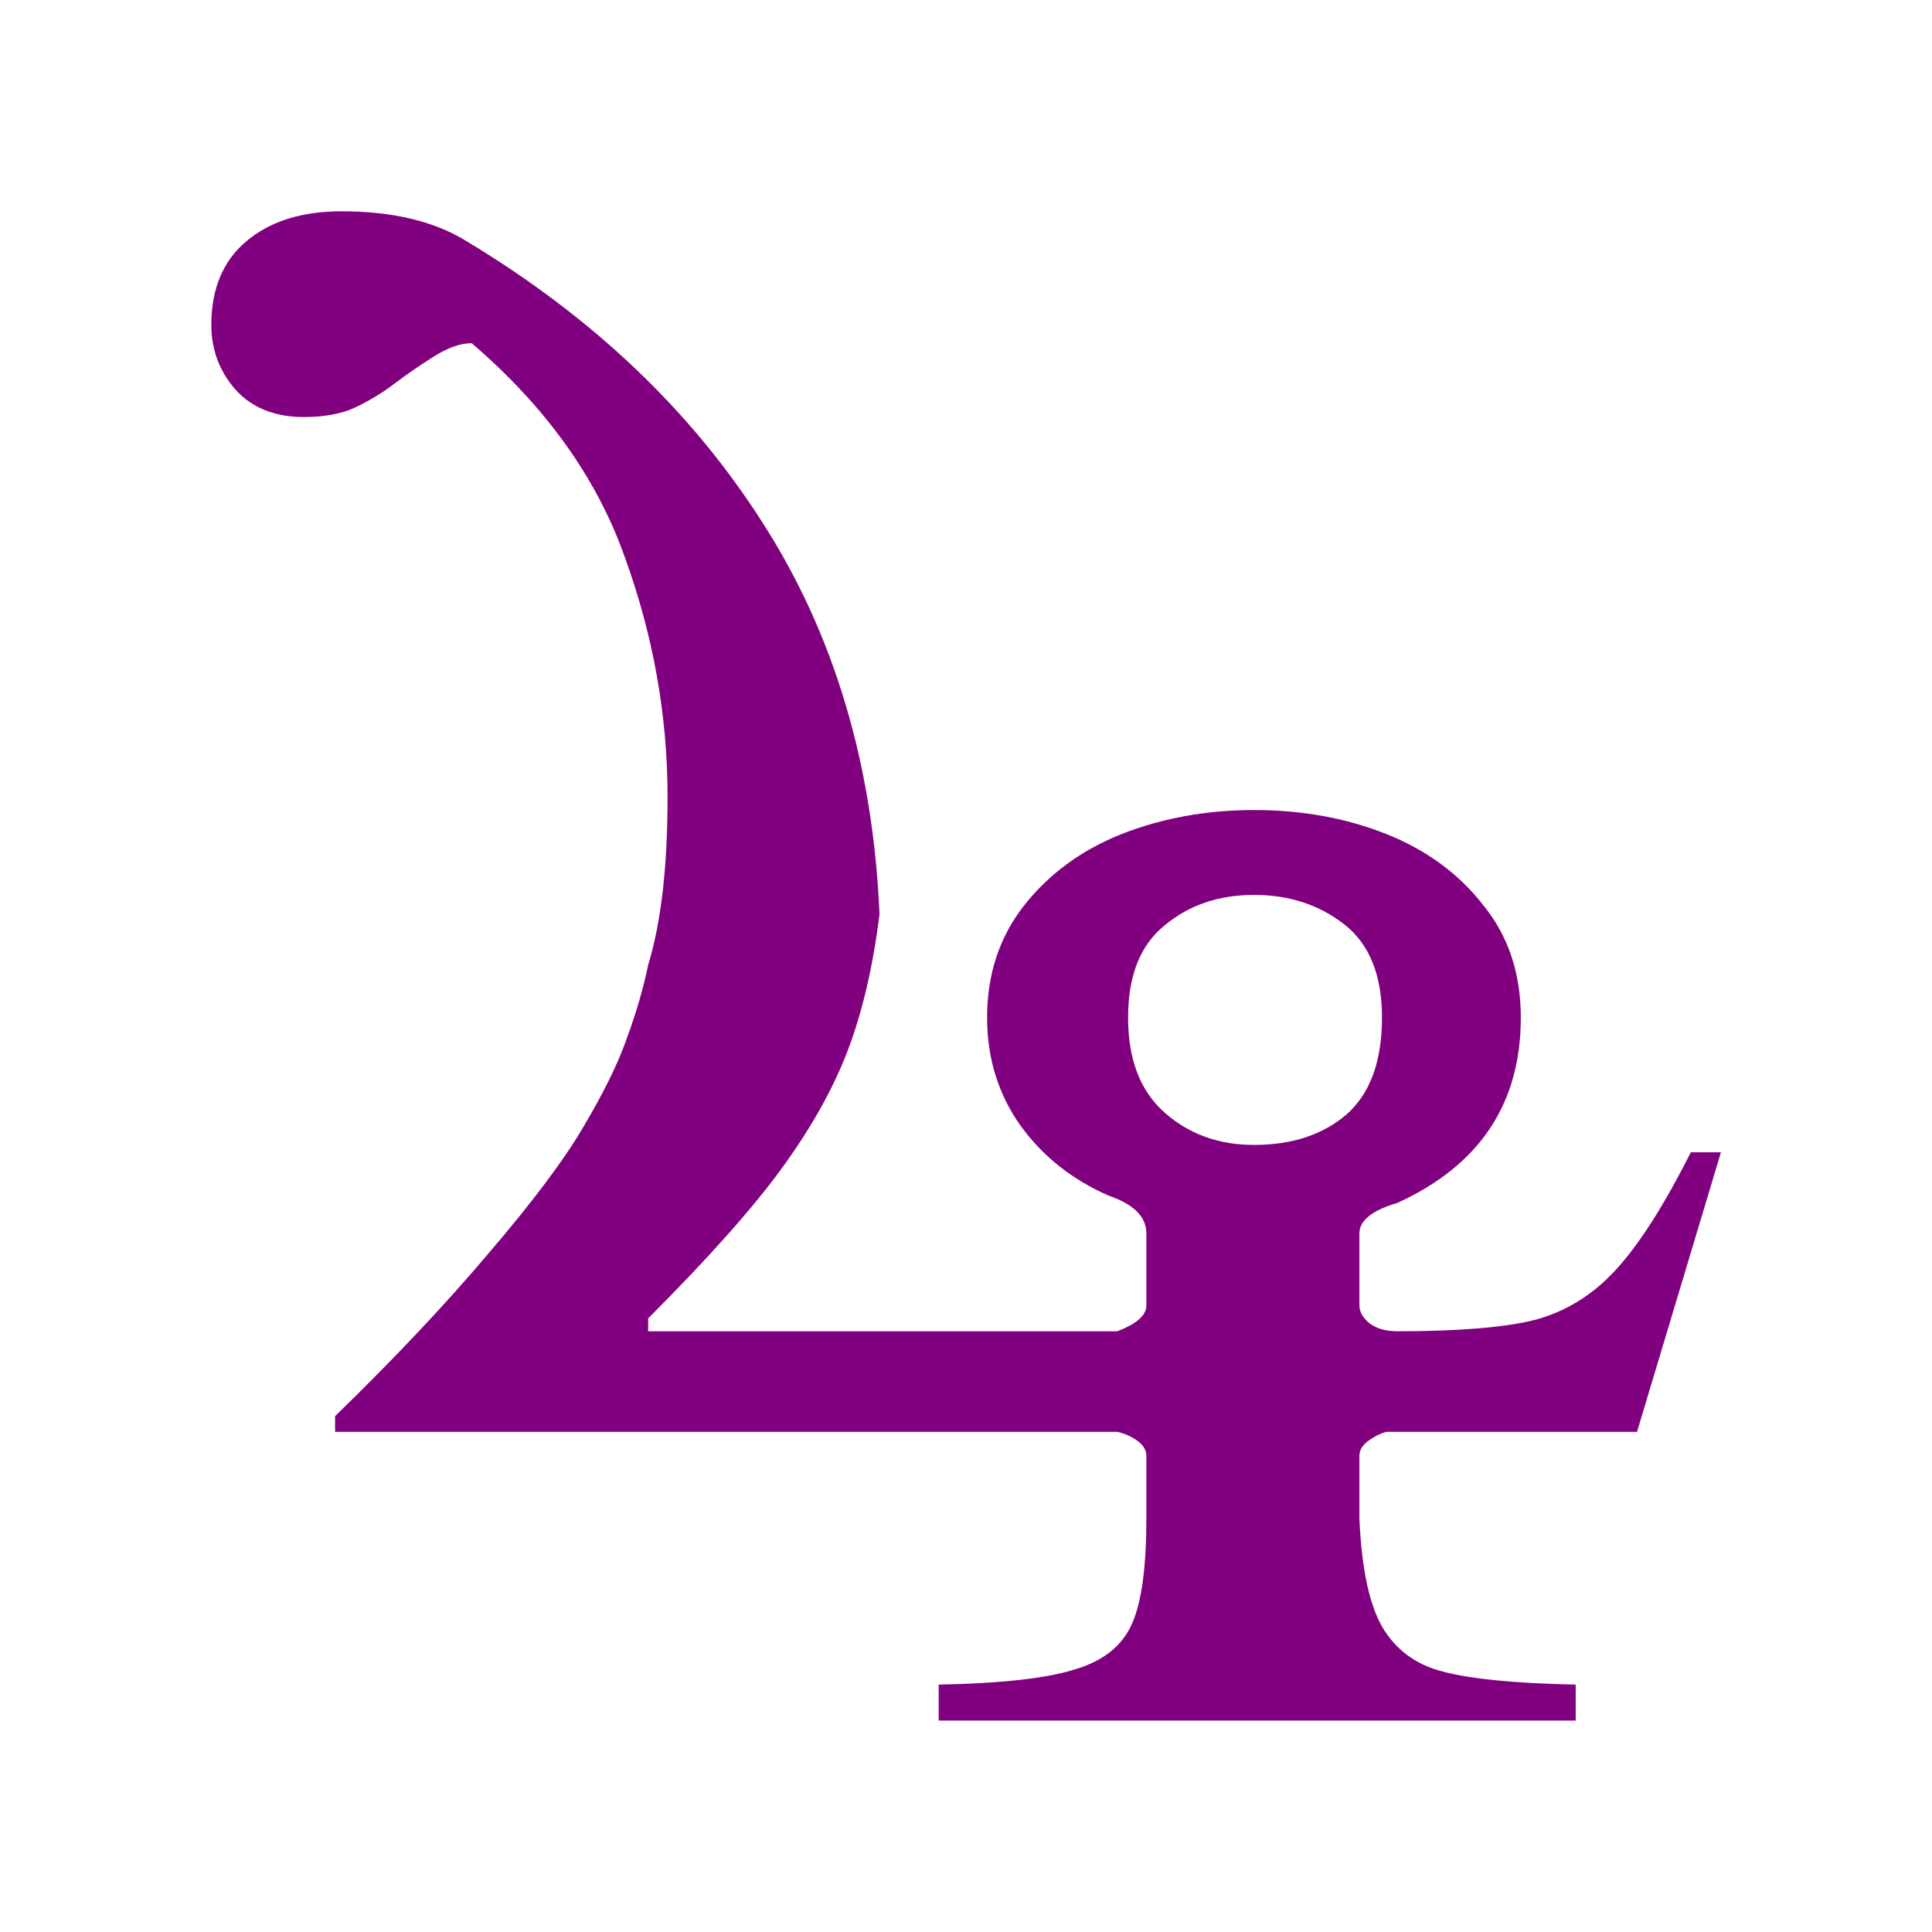 <?xml version="1.0" encoding="UTF-8" standalone="no"?>
<!-- Created with Inkscape (http://www.inkscape.org/) -->
<svg
   xmlns:dc="http://purl.org/dc/elements/1.1/"
   xmlns:cc="http://creativecommons.org/ns#"
   xmlns:rdf="http://www.w3.org/1999/02/22-rdf-syntax-ns#"
   xmlns:svg="http://www.w3.org/2000/svg"
   xmlns="http://www.w3.org/2000/svg"
   xmlns:sodipodi="http://sodipodi.sourceforge.net/DTD/sodipodi-0.dtd"
   xmlns:inkscape="http://www.inkscape.org/namespaces/inkscape"
   width="64px"
   height="64px"
   id="svg3736"
   sodipodi:version="0.32"
   inkscape:version="0.46"
   sodipodi:docname="cupido.svg"
   inkscape:output_extension="org.inkscape.output.svg.inkscape">
  <defs
     id="defs3738">
    <inkscape:perspective
       sodipodi:type="inkscape:persp3d"
       inkscape:vp_x="0 : 32 : 1"
       inkscape:vp_y="0 : 1000 : 0"
       inkscape:vp_z="64 : 32 : 1"
       inkscape:persp3d-origin="32 : 21.333333 : 1"
       id="perspective3744" />
  </defs>
  <sodipodi:namedview
     id="base"
     pagecolor="#ffffff"
     bordercolor="#666666"
     borderopacity="1.0"
     inkscape:pageopacity="0.0"
     inkscape:pageshadow="2"
     inkscape:zoom="5.5"
     inkscape:cx="-4.4659093"
     inkscape:cy="32"
     inkscape:current-layer="layer1"
     showgrid="true"
     inkscape:document-units="px"
     inkscape:grid-bbox="true"
     inkscape:window-width="1280"
     inkscape:window-height="970"
     inkscape:window-x="-4"
     inkscape:window-y="27" />
  <g
     id="layer1"
     inkscape:label="Layer 1"
     inkscape:groupmode="layer">
    <path
       transform="scale(1.08,0.926)"
       style="font-size:67.59px;font-style:normal;font-variant:normal;font-weight:normal;font-stretch:normal;text-align:start;line-height:125%;writing-mode:lr-tb;text-anchor:start;fill:#800080;fill-opacity:1;stroke:none;stroke-width:1px;stroke-linecap:butt;stroke-linejoin:miter;stroke-opacity:1;font-family:StarFont Serif;-inkscape-font-specification:StarFont Serif"
       d="M 38.462,40.958 C 39.628,40.958 40.574,40.595 41.3,39.869 C 42.026,39.121 42.389,37.965 42.389,36.403 C 42.389,34.885 42.004,33.774 41.234,33.07 C 40.464,32.366 39.54,32.014 38.462,32.014 C 37.384,32.014 36.471,32.377 35.723,33.103 C 34.975,33.807 34.601,34.907 34.601,36.403 C 34.601,37.899 34.975,39.033 35.723,39.803 C 36.471,40.573 37.384,40.958 38.462,40.958 M 34.271,51.222 L 10.278,51.222 L 10.278,50.66 C 12.104,48.592 13.677,46.645 14.997,44.819 C 16.339,42.993 17.307,41.486 17.901,40.298 C 18.517,39.088 18.957,38.042 19.221,37.162 C 19.507,36.26 19.727,35.38 19.881,34.522 C 20.278,33.004 20.476,31.002 20.476,28.516 C 20.476,25.589 20.035,22.718 19.155,19.902 C 18.297,17.086 16.735,14.545 14.469,12.278 C 14.117,12.278 13.721,12.443 13.281,12.773 C 12.863,13.081 12.467,13.4 12.093,13.73 C 11.719,14.061 11.312,14.347 10.872,14.589 C 10.454,14.809 9.937,14.919 9.321,14.919 C 8.441,14.919 7.747,14.6 7.241,13.961 C 6.735,13.301 6.482,12.52 6.482,11.618 C 6.482,10.342 6.834,9.352 7.538,8.648 C 8.265,7.922 9.244,7.559 10.476,7.559 C 12.06,7.559 13.347,7.922 14.337,8.648 C 18.187,11.354 21.202,14.699 23.38,18.681 C 25.58,22.663 26.779,27.339 26.977,32.707 C 26.779,34.555 26.46,36.161 26.02,37.525 C 25.58,38.89 24.909,40.298 24.007,41.75 C 23.105,43.202 21.73,45.006 19.881,47.162 L 19.881,47.624 L 34.271,47.624 C 34.865,47.36 35.162,47.052 35.162,46.7 L 35.162,44.126 C 35.162,43.532 34.777,43.081 34.007,42.773 C 32.885,42.201 31.982,41.365 31.3,40.265 C 30.618,39.143 30.277,37.855 30.277,36.403 C 30.277,34.863 30.651,33.532 31.399,32.41 C 32.169,31.266 33.171,30.408 34.403,29.836 C 35.657,29.264 37.01,28.978 38.462,28.978 C 39.936,28.978 41.289,29.264 42.521,29.836 C 43.753,30.408 44.743,31.255 45.492,32.377 C 46.262,33.477 46.647,34.819 46.647,36.403 C 46.647,39.484 45.382,41.695 42.851,43.037 C 42.081,43.301 41.696,43.664 41.696,44.126 L 41.696,46.7 C 41.696,46.92 41.795,47.129 41.993,47.327 C 42.213,47.525 42.499,47.624 42.851,47.624 C 44.721,47.624 46.119,47.492 47.043,47.228 C 47.989,46.942 48.814,46.359 49.518,45.479 C 50.244,44.577 51.025,43.158 51.861,41.222 L 52.785,41.222 L 50.211,51.222 L 42.521,51.222 C 42.323,51.288 42.136,51.398 41.96,51.552 C 41.784,51.706 41.696,51.882 41.696,52.08 L 41.696,54.324 C 41.762,56.084 41.993,57.371 42.389,58.185 C 42.807,59.021 43.434,59.56 44.27,59.802 C 45.129,60.066 46.482,60.22 48.33,60.264 L 48.33,61.551 L 28.792,61.551 L 28.792,60.264 C 30.75,60.22 32.158,60.033 33.017,59.703 C 33.875,59.395 34.447,58.845 34.733,58.053 C 35.019,57.283 35.162,56.04 35.162,54.324 L 35.162,52.08 C 35.162,51.882 35.074,51.706 34.898,51.552 C 34.722,51.398 34.513,51.288 34.271,51.222"
       id="kamala" />
  </g>
</svg>
